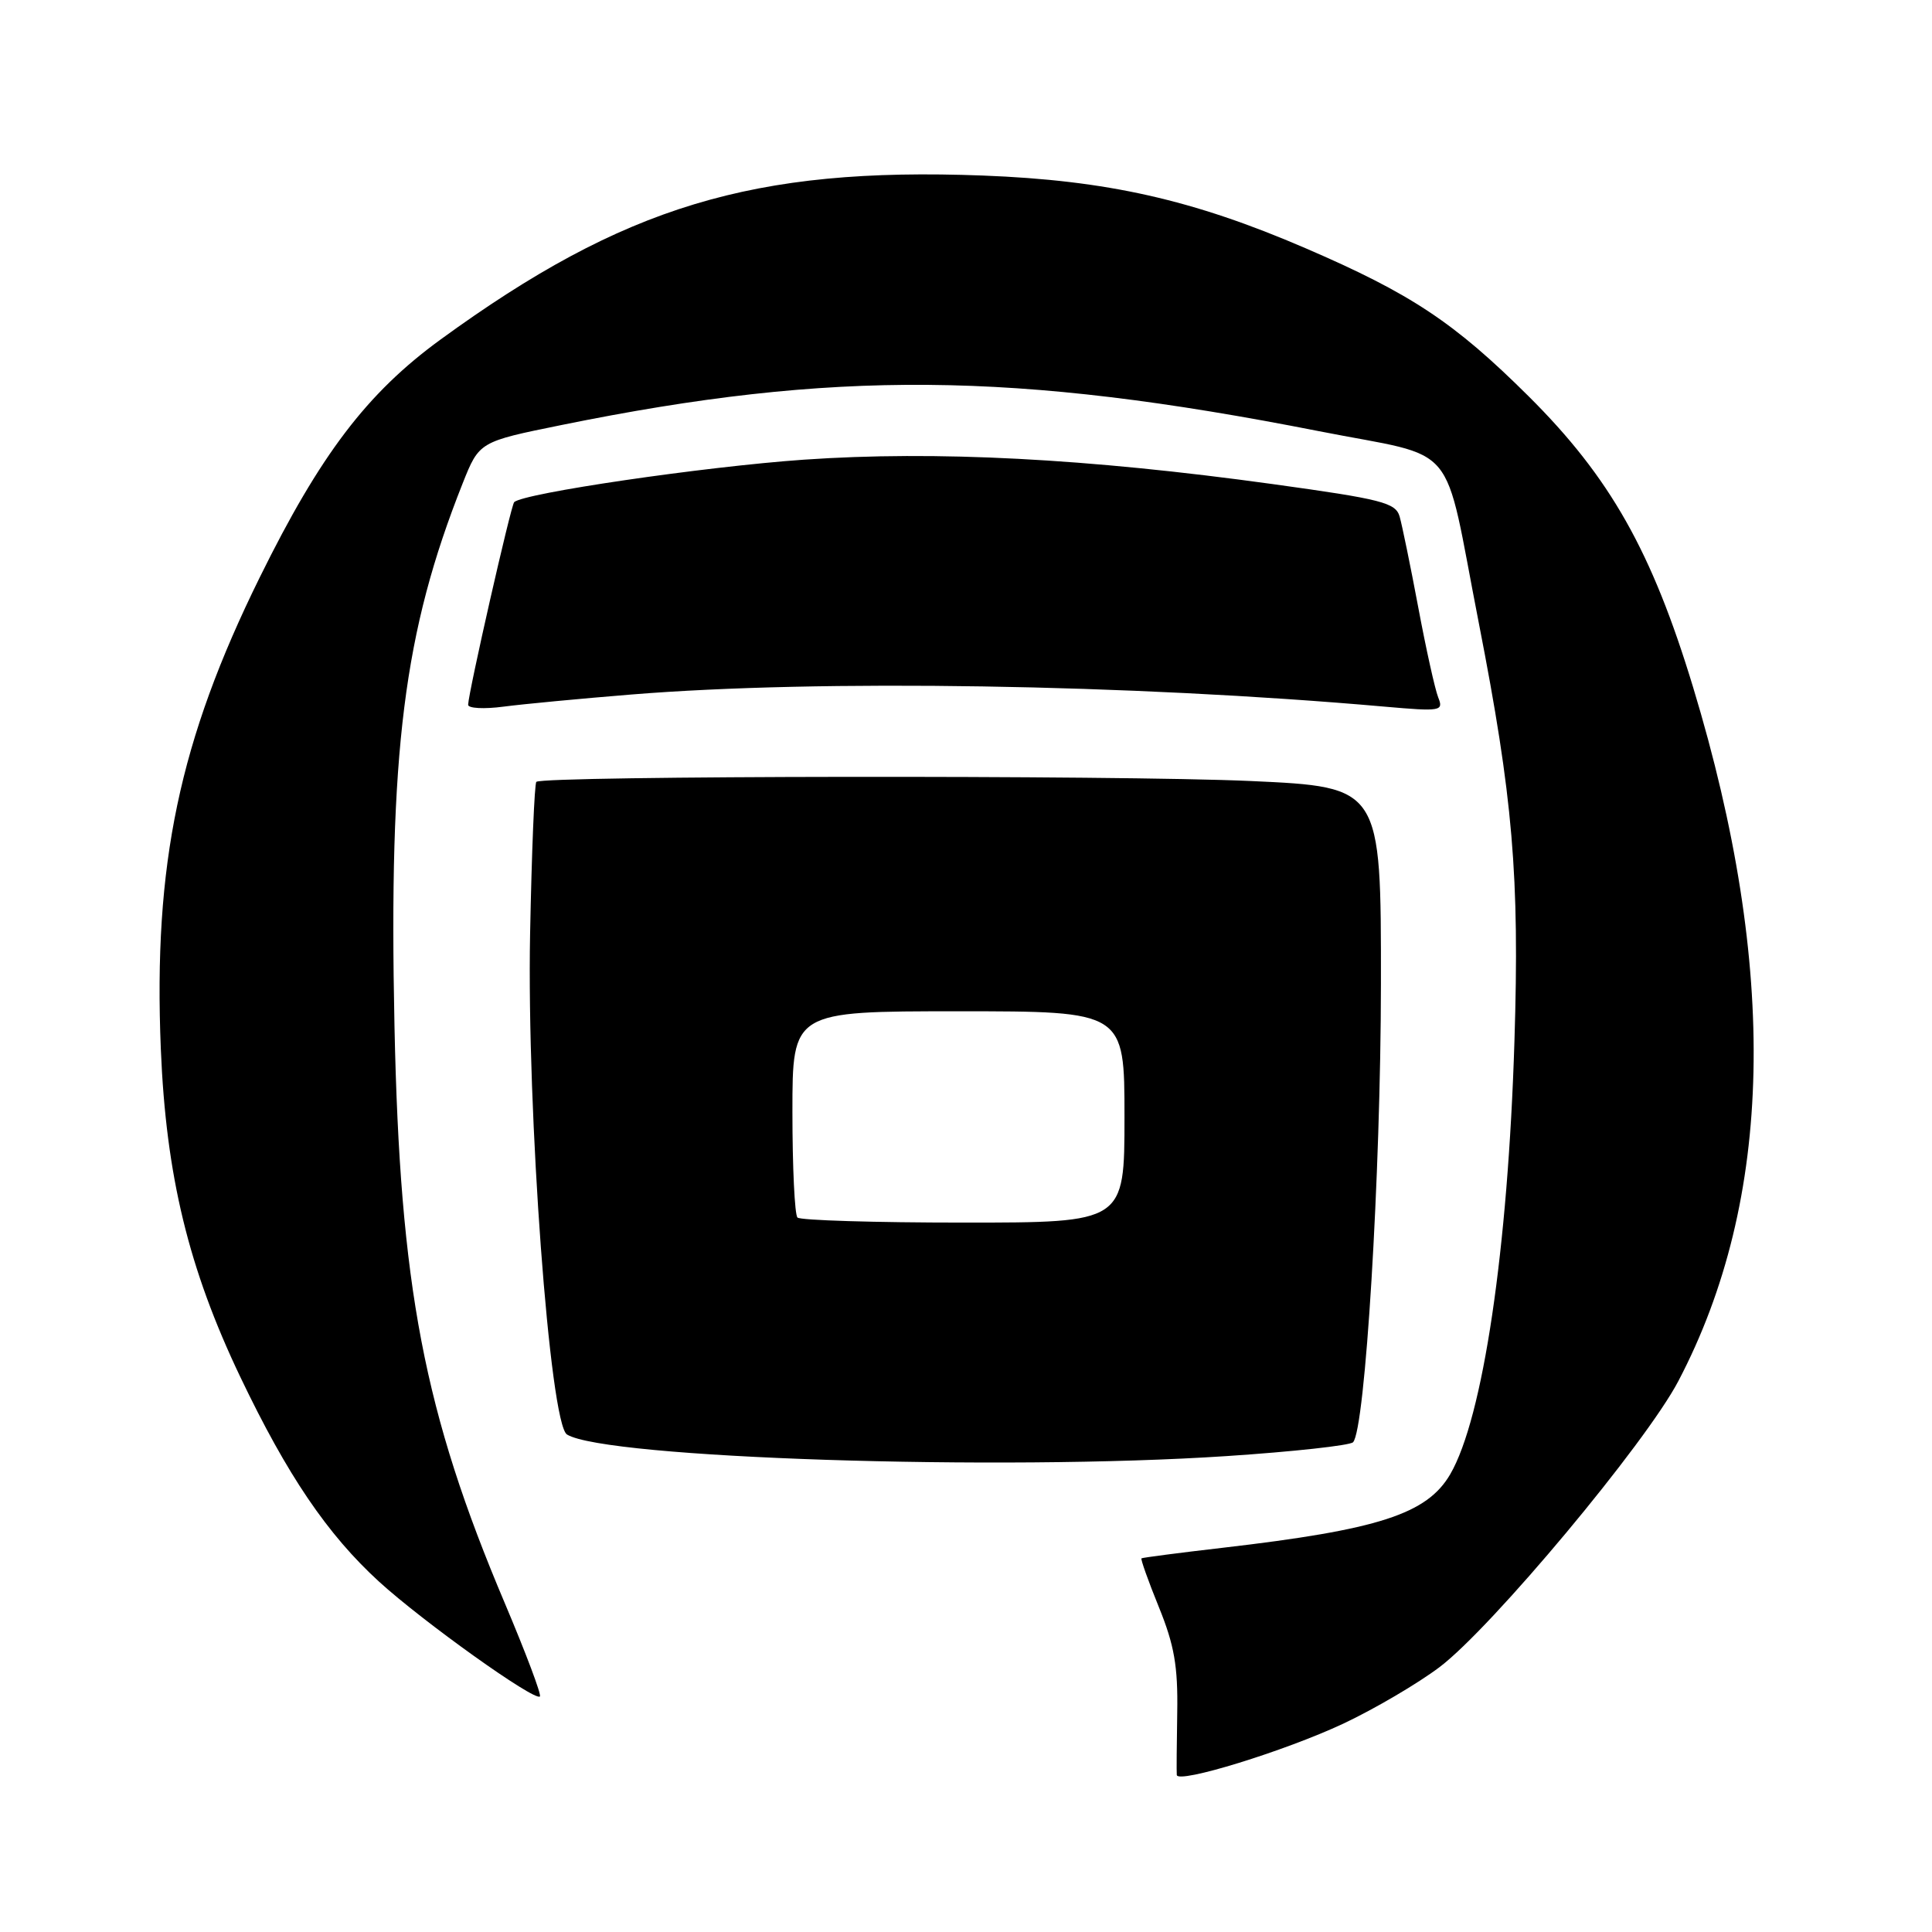 <?xml version="1.0" encoding="UTF-8" standalone="no"?>
<!DOCTYPE svg PUBLIC "-//W3C//DTD SVG 1.1//EN" "http://www.w3.org/Graphics/SVG/1.1/DTD/svg11.dtd" >
<svg xmlns="http://www.w3.org/2000/svg" xmlns:xlink="http://www.w3.org/1999/xlink" version="1.1" viewBox="0 0 256 256">
 <g >
 <path fill="currentColor"
d=" M 178.00 228.39 C 182.12 226.45 187.86 223.08 190.75 220.90 C 197.66 215.68 218.07 191.24 222.39 183.00 C 235.01 158.94 235.66 128.38 224.35 91.08 C 218.88 73.04 213.34 63.24 202.54 52.50 C 192.70 42.72 186.97 38.92 172.99 32.89 C 158.06 26.45 146.66 23.89 130.23 23.26 C 99.82 22.11 82.67 27.30 58.36 45.00 C 48.63 52.09 42.44 60.23 34.42 76.50 C 23.74 98.15 20.31 114.53 21.31 139.00 C 22.00 155.79 24.98 168.09 31.85 182.47 C 38.06 195.47 43.38 203.32 50.23 209.58 C 56.05 214.89 70.86 225.47 71.54 224.79 C 71.77 224.57 69.68 219.03 66.91 212.48 C 56.18 187.16 52.99 170.51 52.27 135.92 C 51.51 99.52 53.49 83.74 61.30 64.06 C 63.50 58.53 63.50 58.53 74.44 56.31 C 110.44 48.99 134.42 49.19 174.75 57.13 C 193.64 60.85 191.11 57.82 195.94 82.50 C 200.47 105.70 201.36 116.04 200.67 138.00 C 199.81 165.61 196.50 187.89 192.16 195.35 C 189.08 200.62 182.69 202.69 162.00 205.09 C 156.22 205.76 151.39 206.39 151.25 206.49 C 151.12 206.58 152.15 209.50 153.56 212.96 C 155.60 217.98 156.09 220.80 155.99 226.88 C 155.92 231.07 155.89 234.81 155.93 235.19 C 156.05 236.40 170.27 232.02 178.00 228.39 Z  M 162.52 192.94 C 171.31 192.36 178.85 191.53 179.28 191.11 C 180.90 189.51 182.96 155.60 182.98 130.39 C 183.00 104.28 183.00 104.28 165.75 103.49 C 148.21 102.69 71.89 102.78 71.07 103.60 C 70.82 103.84 70.45 112.92 70.24 123.77 C 69.79 147.25 72.85 188.67 75.13 190.08 C 80.21 193.22 132.48 194.93 162.52 192.94 Z  M 83.61 92.03 C 108.55 90.00 149.73 90.66 183.42 93.63 C 190.95 94.29 191.30 94.23 190.57 92.41 C 190.15 91.36 188.96 86.00 187.93 80.50 C 186.90 75.00 185.78 69.58 185.46 68.45 C 184.93 66.61 183.14 66.15 168.68 64.15 C 143.98 60.74 124.01 59.70 106.50 60.91 C 93.26 61.84 69.32 65.35 68.13 66.54 C 67.70 66.97 62.09 91.65 62.03 93.38 C 62.01 93.86 64.14 93.98 66.75 93.63 C 69.36 93.29 76.95 92.57 83.61 92.03 Z  M 105.67 161.33 C 105.30 160.97 105.00 154.67 105.00 147.33 C 105.00 134.00 105.00 134.00 127.00 134.00 C 149.00 134.00 149.00 134.00 149.00 148.00 C 149.00 162.00 149.00 162.00 127.67 162.00 C 115.93 162.00 106.03 161.70 105.67 161.33 Z "/>
</g>
</svg>